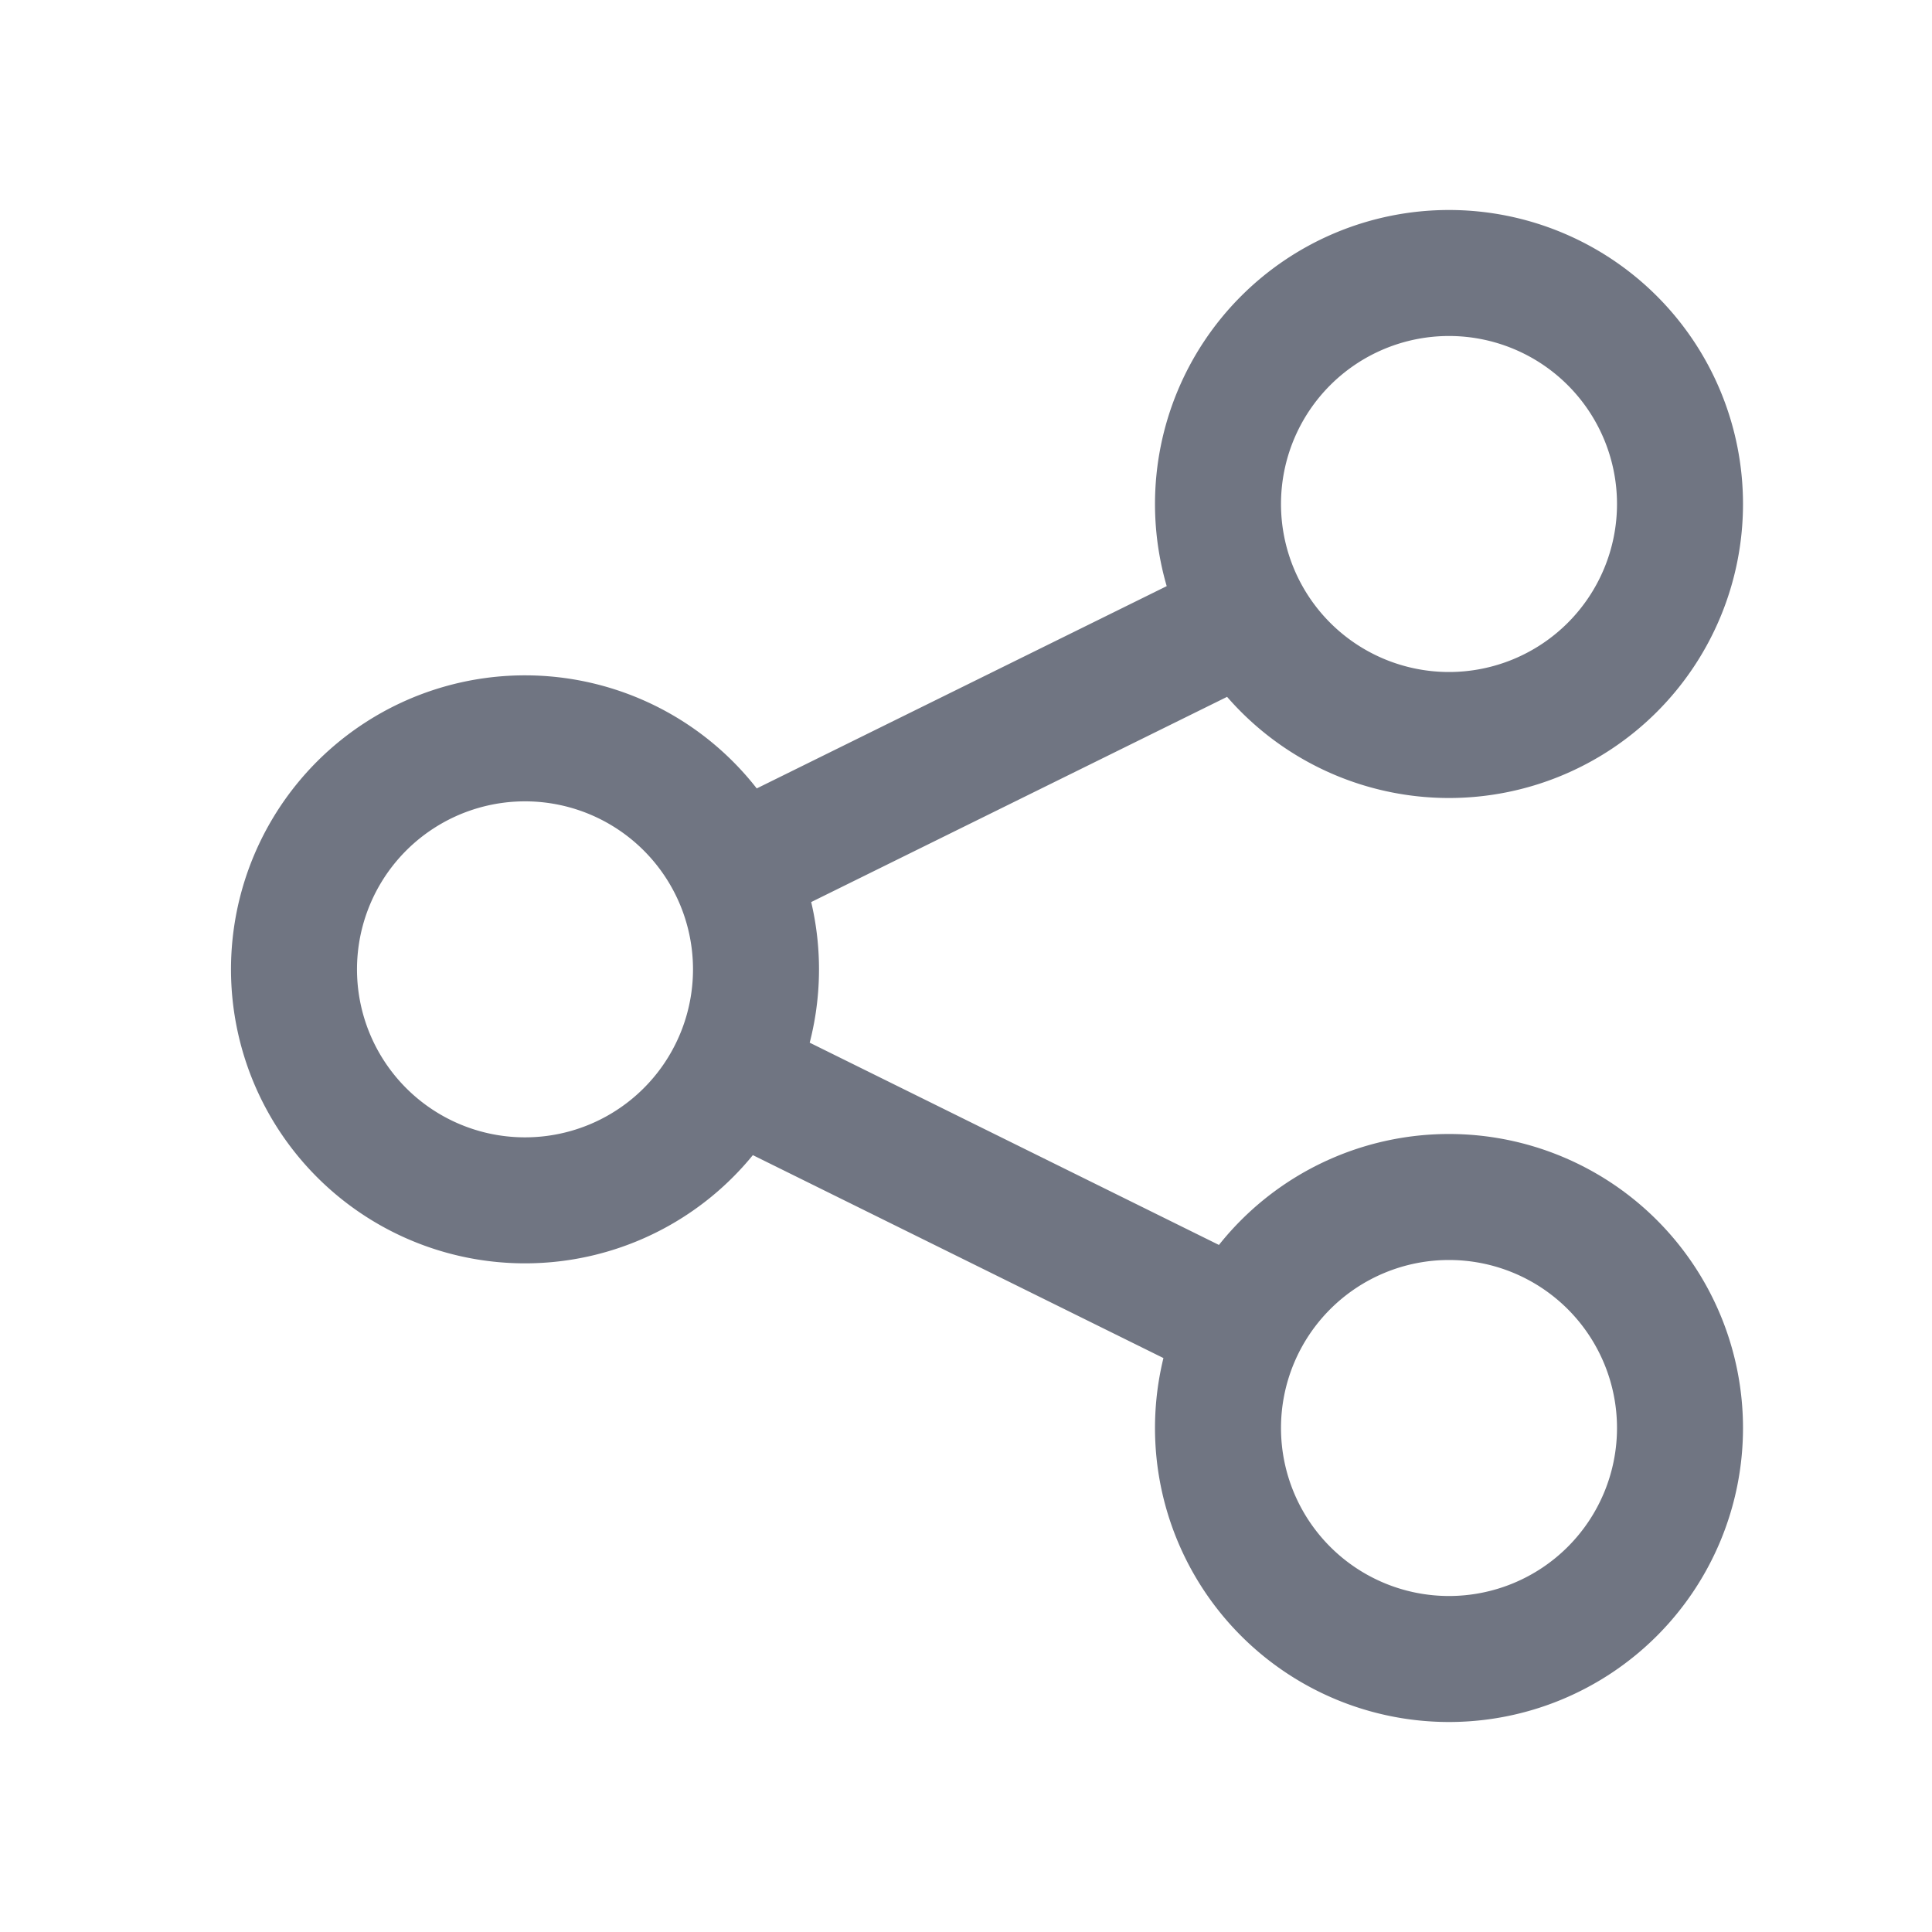 <svg id="Capa_1" data-name="Capa 1" xmlns="http://www.w3.org/2000/svg" viewBox="0 0 23 23"><defs><style>.cls-1{fill:none;stroke:#707582;stroke-width:1.5px;}</style></defs><path class="cls-1" d="M14.82,15.81l-6.07-3m0-2.46,6.08-3M20,17a2.75,2.75,0,1,1-2.75-2.75A2.75,2.75,0,0,1,20,17ZM20,6a2.75,2.75,0,1,1-2.75-2.75A2.75,2.75,0,0,1,20,6ZM9,11.54A2.75,2.75,0,1,1,6.28,8.79,2.75,2.75,0,0,1,9,11.54Z"/></svg>